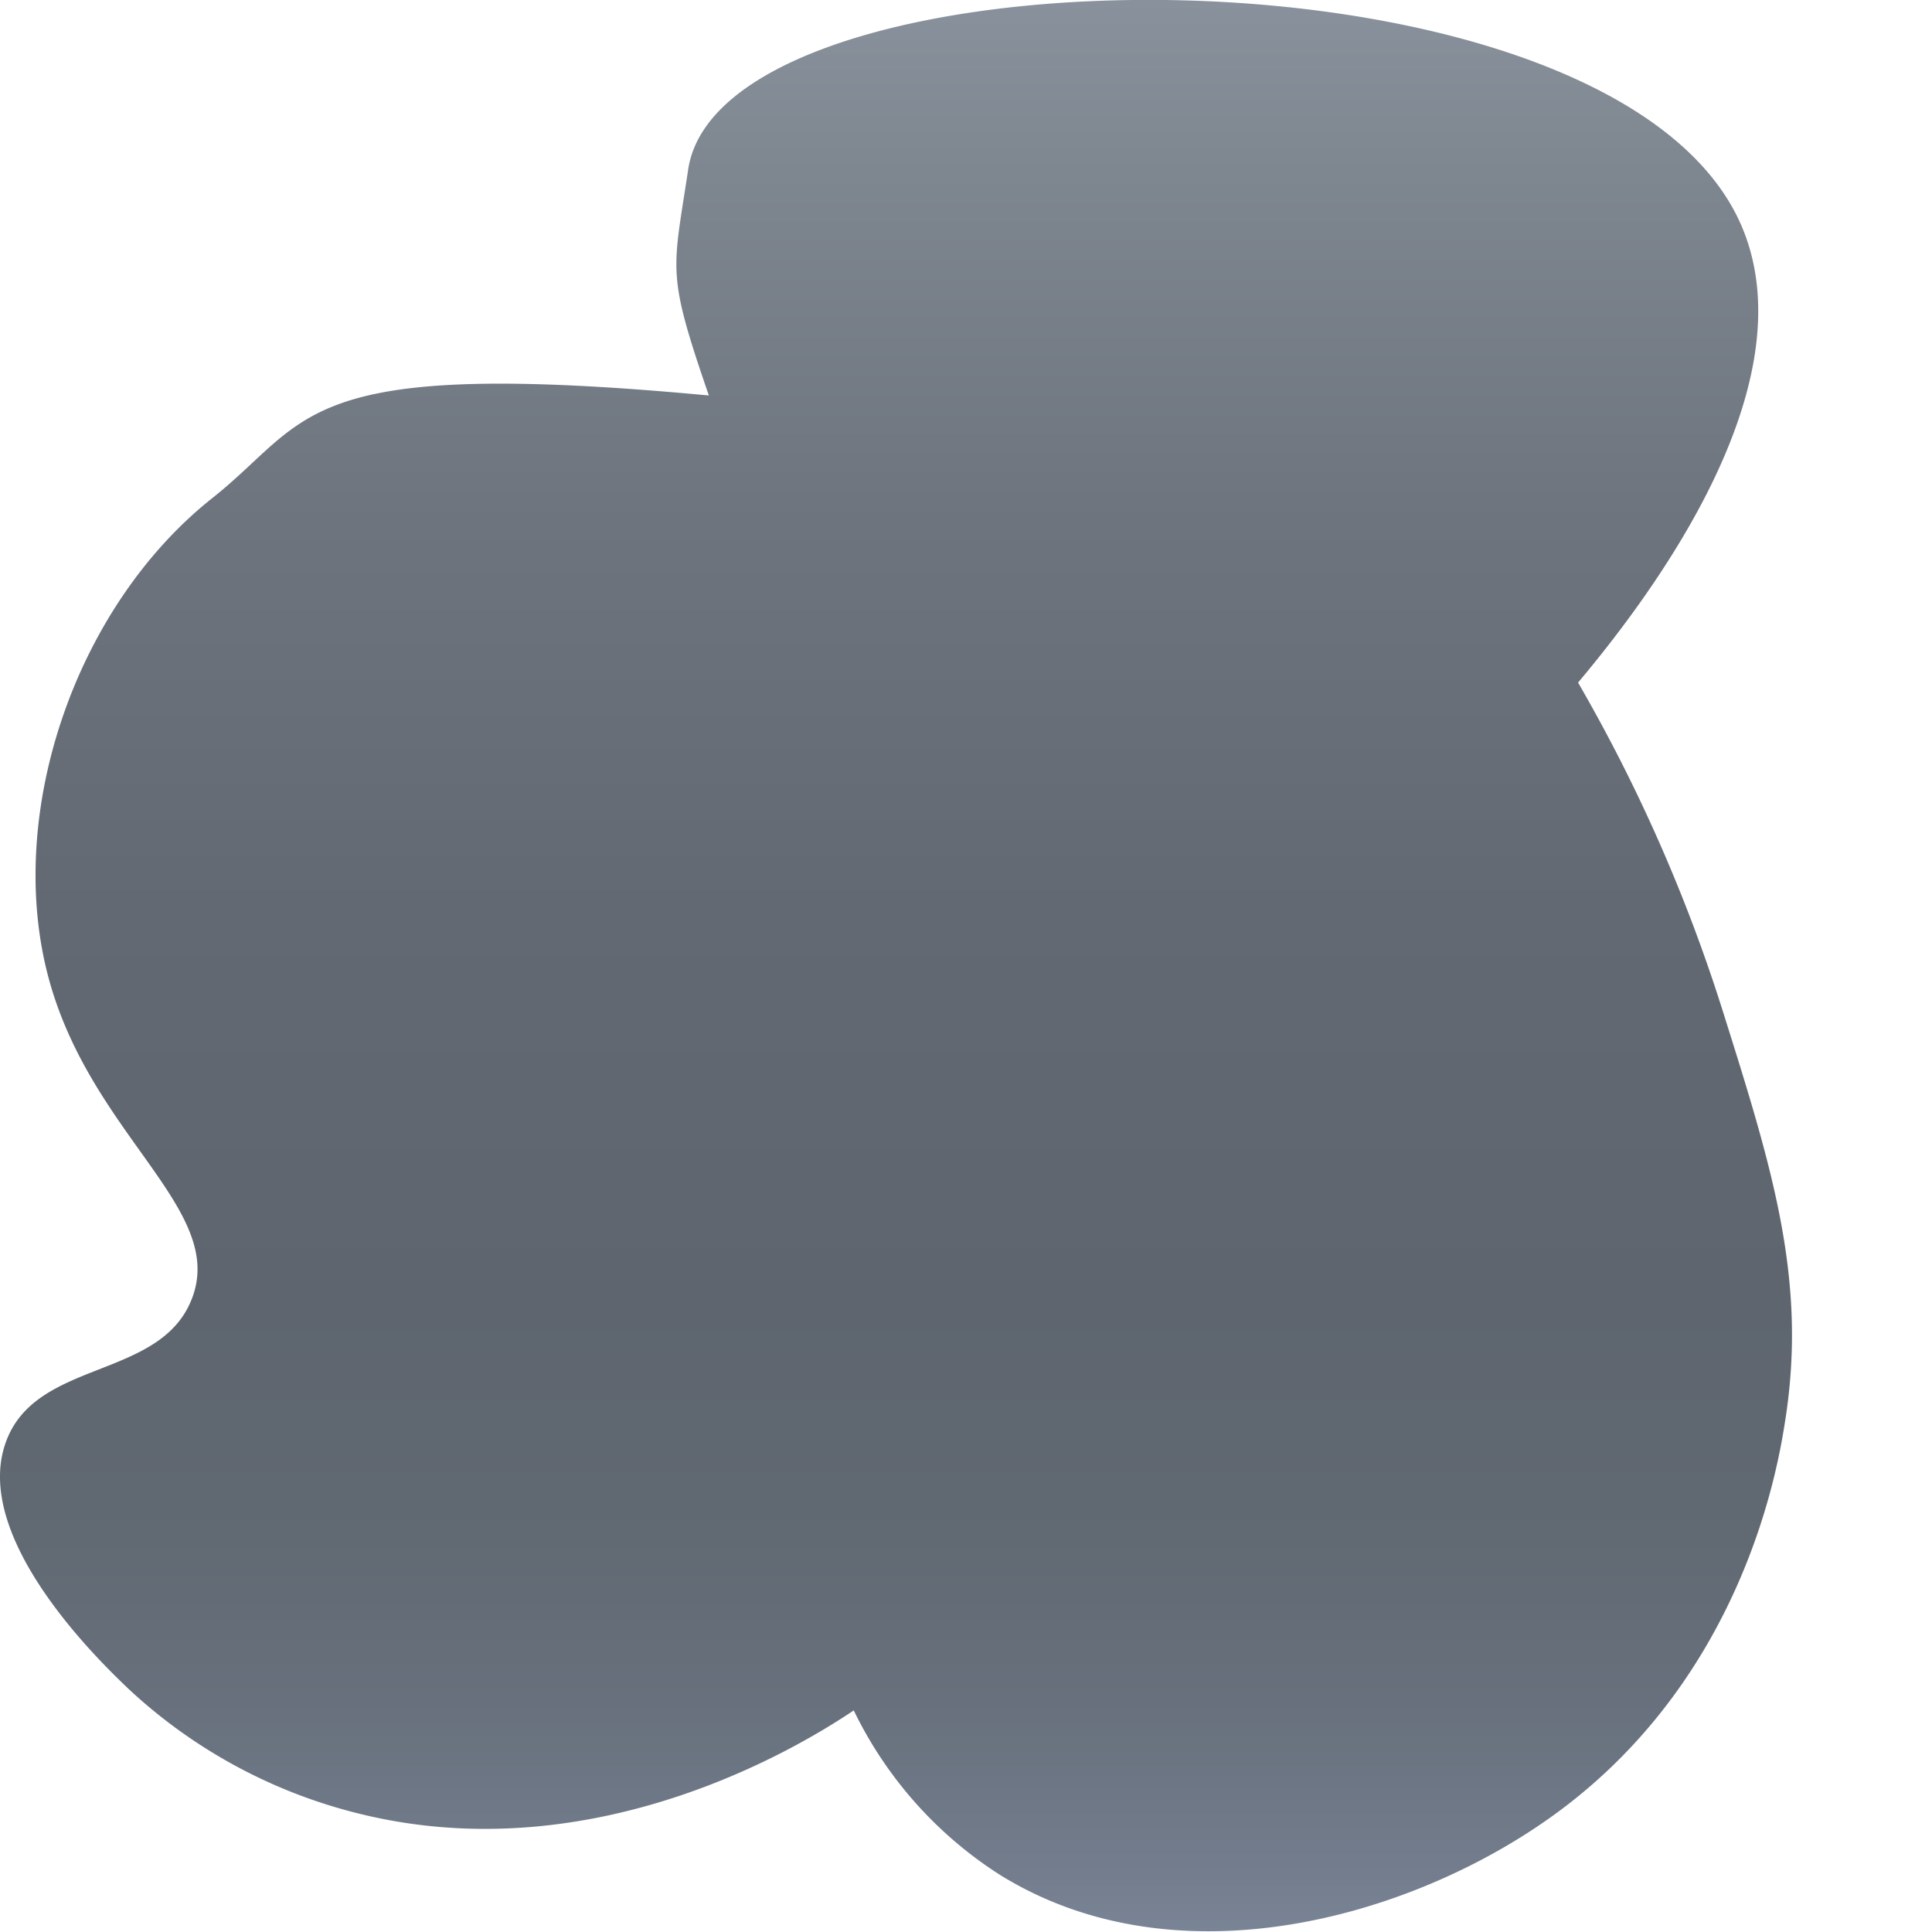 <svg id="Layer_1" data-name="Layer 1" xmlns="http://www.w3.org/2000/svg" xmlns:xlink="http://www.w3.org/1999/xlink" viewBox="0 0 100 100"><defs><style>.cls-1{fill:url(#linear-gradient);}</style><linearGradient id="linear-gradient" x1="46.37" x2="46.37" y2="100" gradientUnits="userSpaceOnUse"><stop offset="0" stop-color="#89919c"/><stop offset="0.08" stop-color="#7f8791"/><stop offset="0.27" stop-color="#6d747e"/><stop offset="0.47" stop-color="#626972"/><stop offset="0.67" stop-color="#5e656e"/><stop offset="0.78" stop-color="#606871"/><stop offset="0.88" stop-color="#67707c"/><stop offset="0.97" stop-color="#737d8d"/><stop offset="1" stop-color="#798496"/></linearGradient></defs><title>dark-cloud-4</title><path class="cls-1" d="M36.69,20.47c-21.36-2-20.52,1.2-25.7,5.31C4,31.32.34,41.82,2.42,50.25s9.37,12.29,7.5,17C8.27,71.45,1.79,70.32.28,74.71c-1.73,5,5.05,11.45,6.43,12.76a26.93,26.93,0,0,0,11.78,6.38C31,97,41.88,90.08,44.19,88.53A20.89,20.89,0,0,0,51.69,97c9.26,5.8,21.61,2.19,28.92-3.19,9.69-7.13,11.43-18,11.78-20.21,1.17-7.32-.65-13.11-3.22-21.27a84.75,84.75,0,0,0-7.49-17c4-4.76,11.79-15.29,8.56-23.4C84-3.69,37.42-3.16,35.62,8.77,34.82,14.11,34.48,14.05,36.69,20.47Z"/></svg>